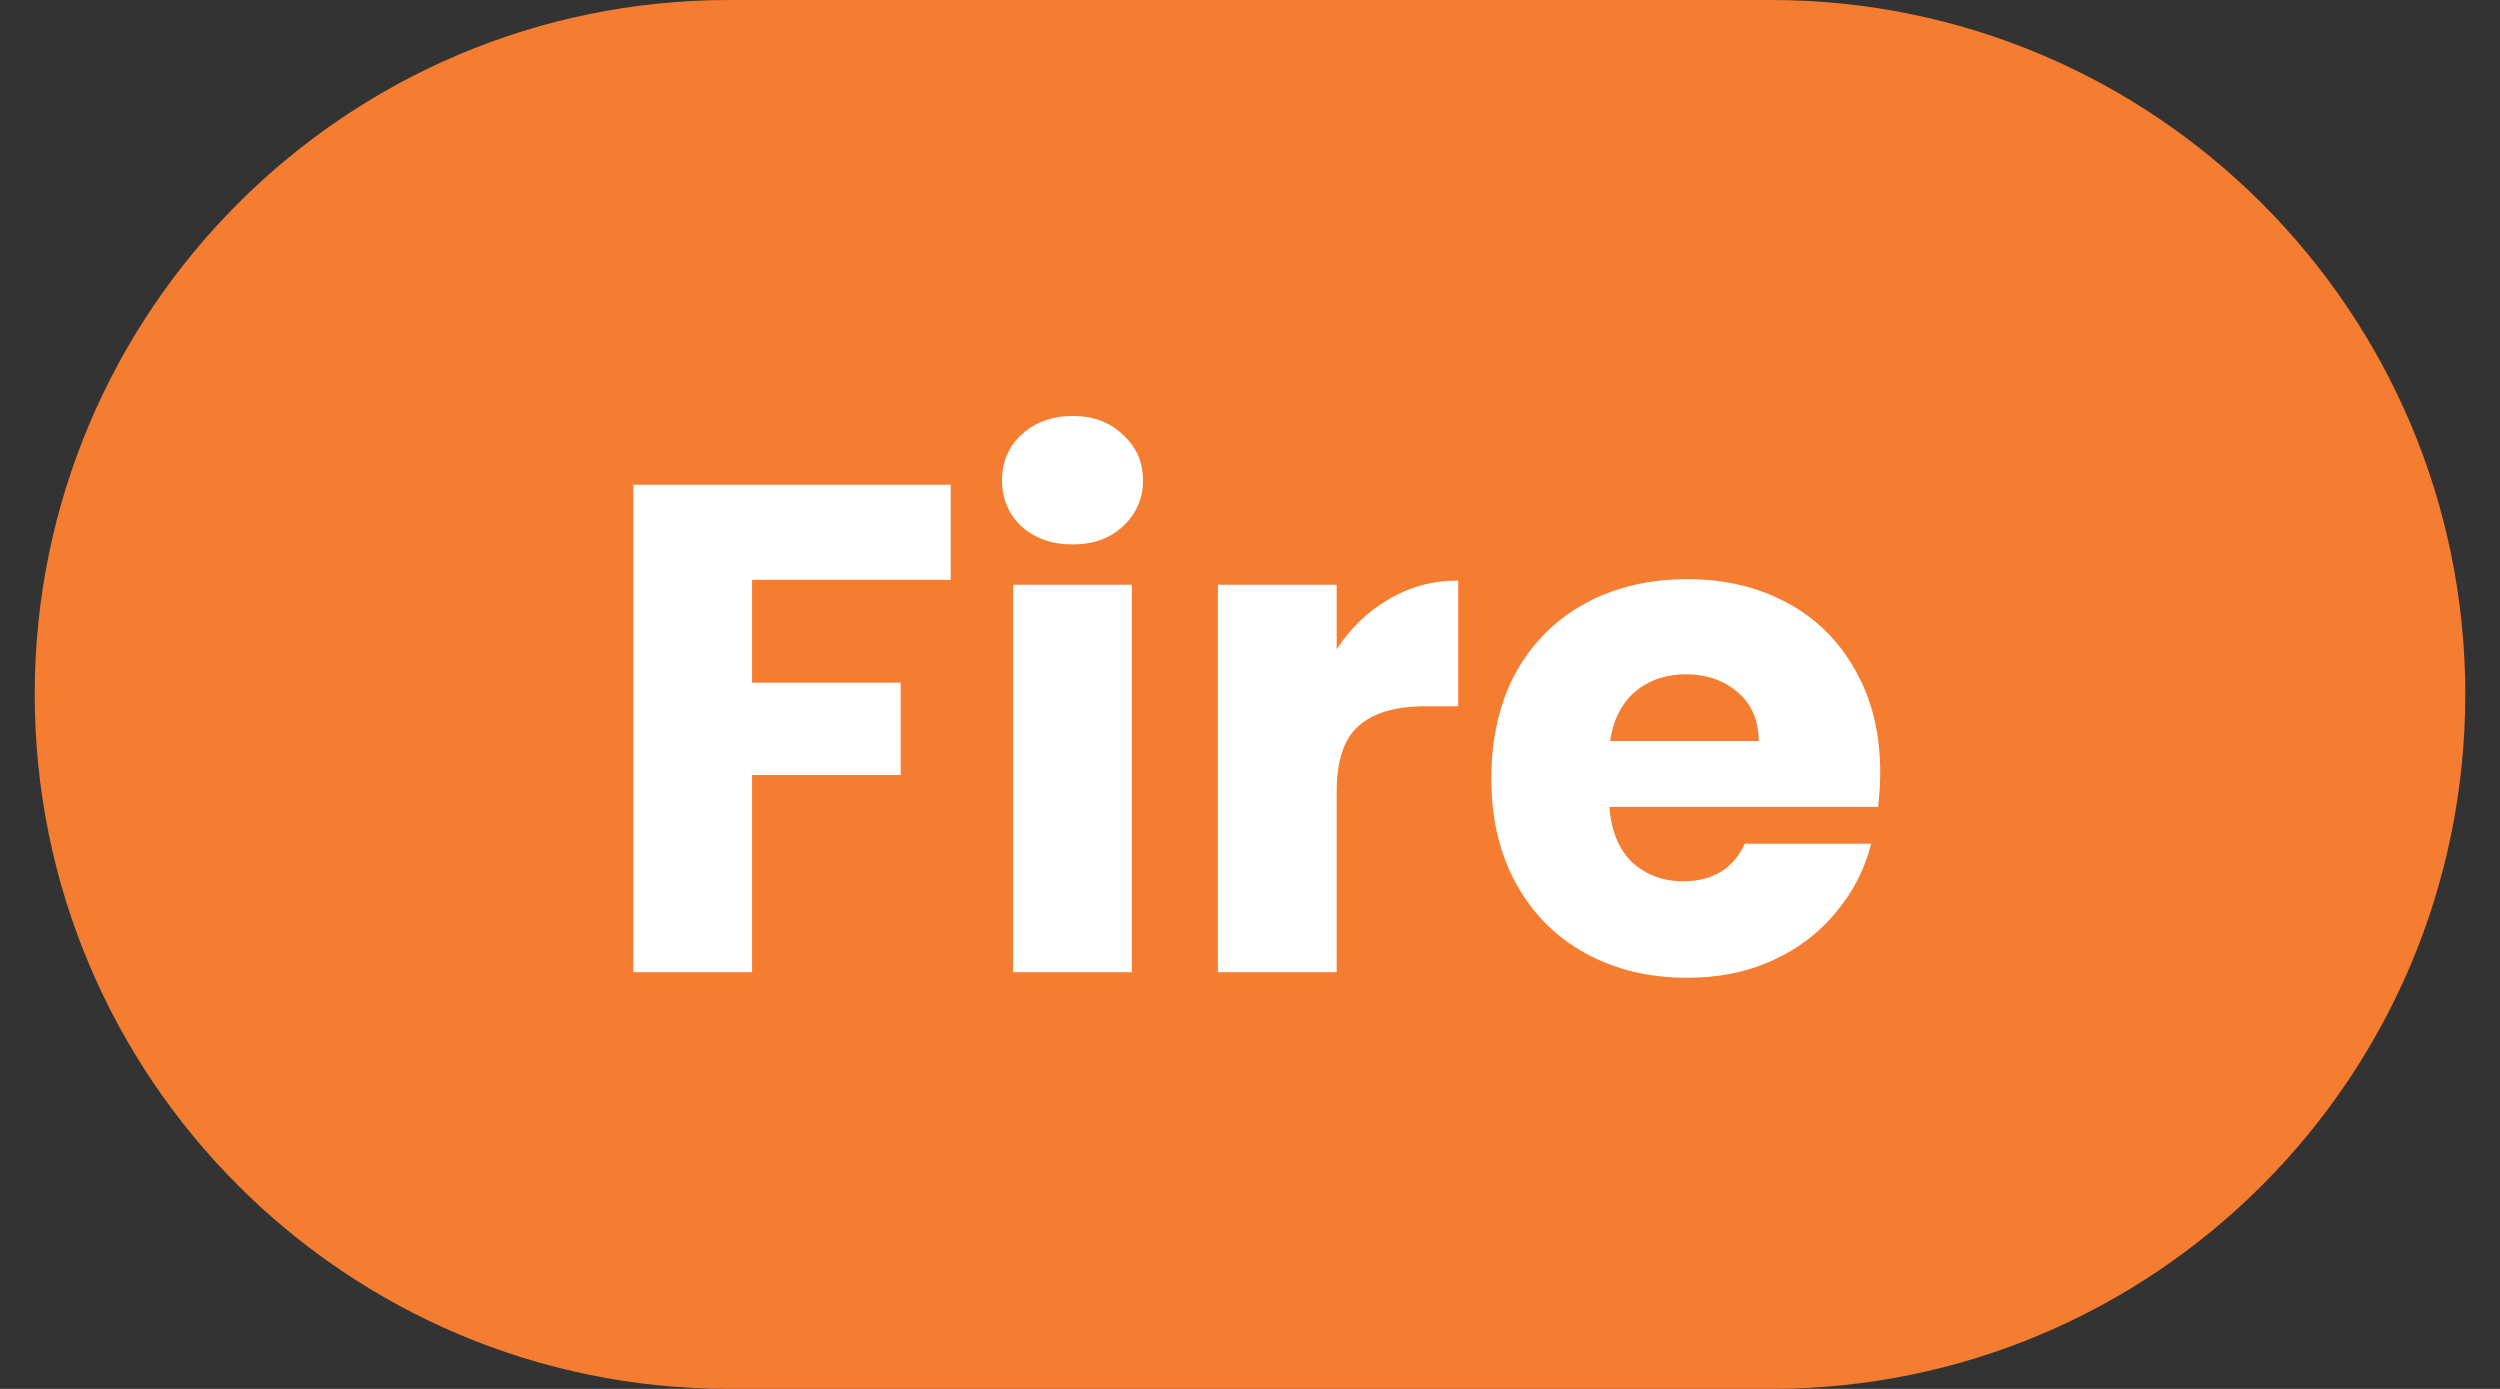 <svg width="36" height="20" viewBox="0 0 36 20" fill="none" xmlns="http://www.w3.org/2000/svg">
<rect x="0" y="0" width="36" height="20" fill="#333333" stroke="none"/>
<path d="M0.5 10C0.5 4.477 4.977 0 10.5 0H25.5C31.023 0 35.5 4.477 35.5 10C35.5 15.523 31.023 20 25.5 20H10.5C4.977 20 0.5 15.523 0.5 10Z" fill="#F57D31"/>
<path d="M13.69 6.98V8.35H10.83V9.83H12.97V11.16H10.83V14H9.12V6.98H13.69ZM15.449 7.84C15.149 7.84 14.902 7.753 14.709 7.58C14.522 7.4 14.429 7.18 14.429 6.92C14.429 6.653 14.522 6.433 14.709 6.26C14.902 6.08 15.149 5.99 15.449 5.99C15.742 5.99 15.982 6.08 16.169 6.26C16.362 6.433 16.459 6.653 16.459 6.92C16.459 7.18 16.362 7.4 16.169 7.58C15.982 7.753 15.742 7.84 15.449 7.84ZM16.299 8.42V14H14.589V8.42H16.299ZM19.248 9.35C19.448 9.043 19.698 8.803 19.998 8.63C20.298 8.45 20.631 8.36 20.998 8.36V10.17H20.528C20.101 10.17 19.781 10.263 19.568 10.45C19.355 10.63 19.248 10.95 19.248 11.41V14H17.538V8.42H19.248V9.35ZM27.075 11.12C27.075 11.28 27.065 11.447 27.045 11.62H23.175C23.202 11.967 23.312 12.233 23.505 12.42C23.705 12.6 23.949 12.69 24.235 12.69C24.662 12.69 24.959 12.51 25.125 12.15H26.945C26.852 12.517 26.682 12.847 26.435 13.14C26.195 13.433 25.892 13.663 25.525 13.83C25.159 13.997 24.749 14.08 24.295 14.08C23.749 14.08 23.262 13.963 22.835 13.73C22.409 13.497 22.075 13.163 21.835 12.73C21.595 12.297 21.475 11.79 21.475 11.21C21.475 10.63 21.592 10.123 21.825 9.69C22.065 9.257 22.399 8.923 22.825 8.69C23.252 8.457 23.742 8.34 24.295 8.34C24.835 8.34 25.315 8.453 25.735 8.68C26.155 8.907 26.482 9.23 26.715 9.65C26.955 10.07 27.075 10.56 27.075 11.12ZM25.325 10.67C25.325 10.377 25.225 10.143 25.025 9.97C24.825 9.797 24.575 9.71 24.275 9.71C23.989 9.71 23.745 9.793 23.545 9.96C23.352 10.127 23.232 10.363 23.185 10.67H25.325Z" fill="white"/>
</svg>
